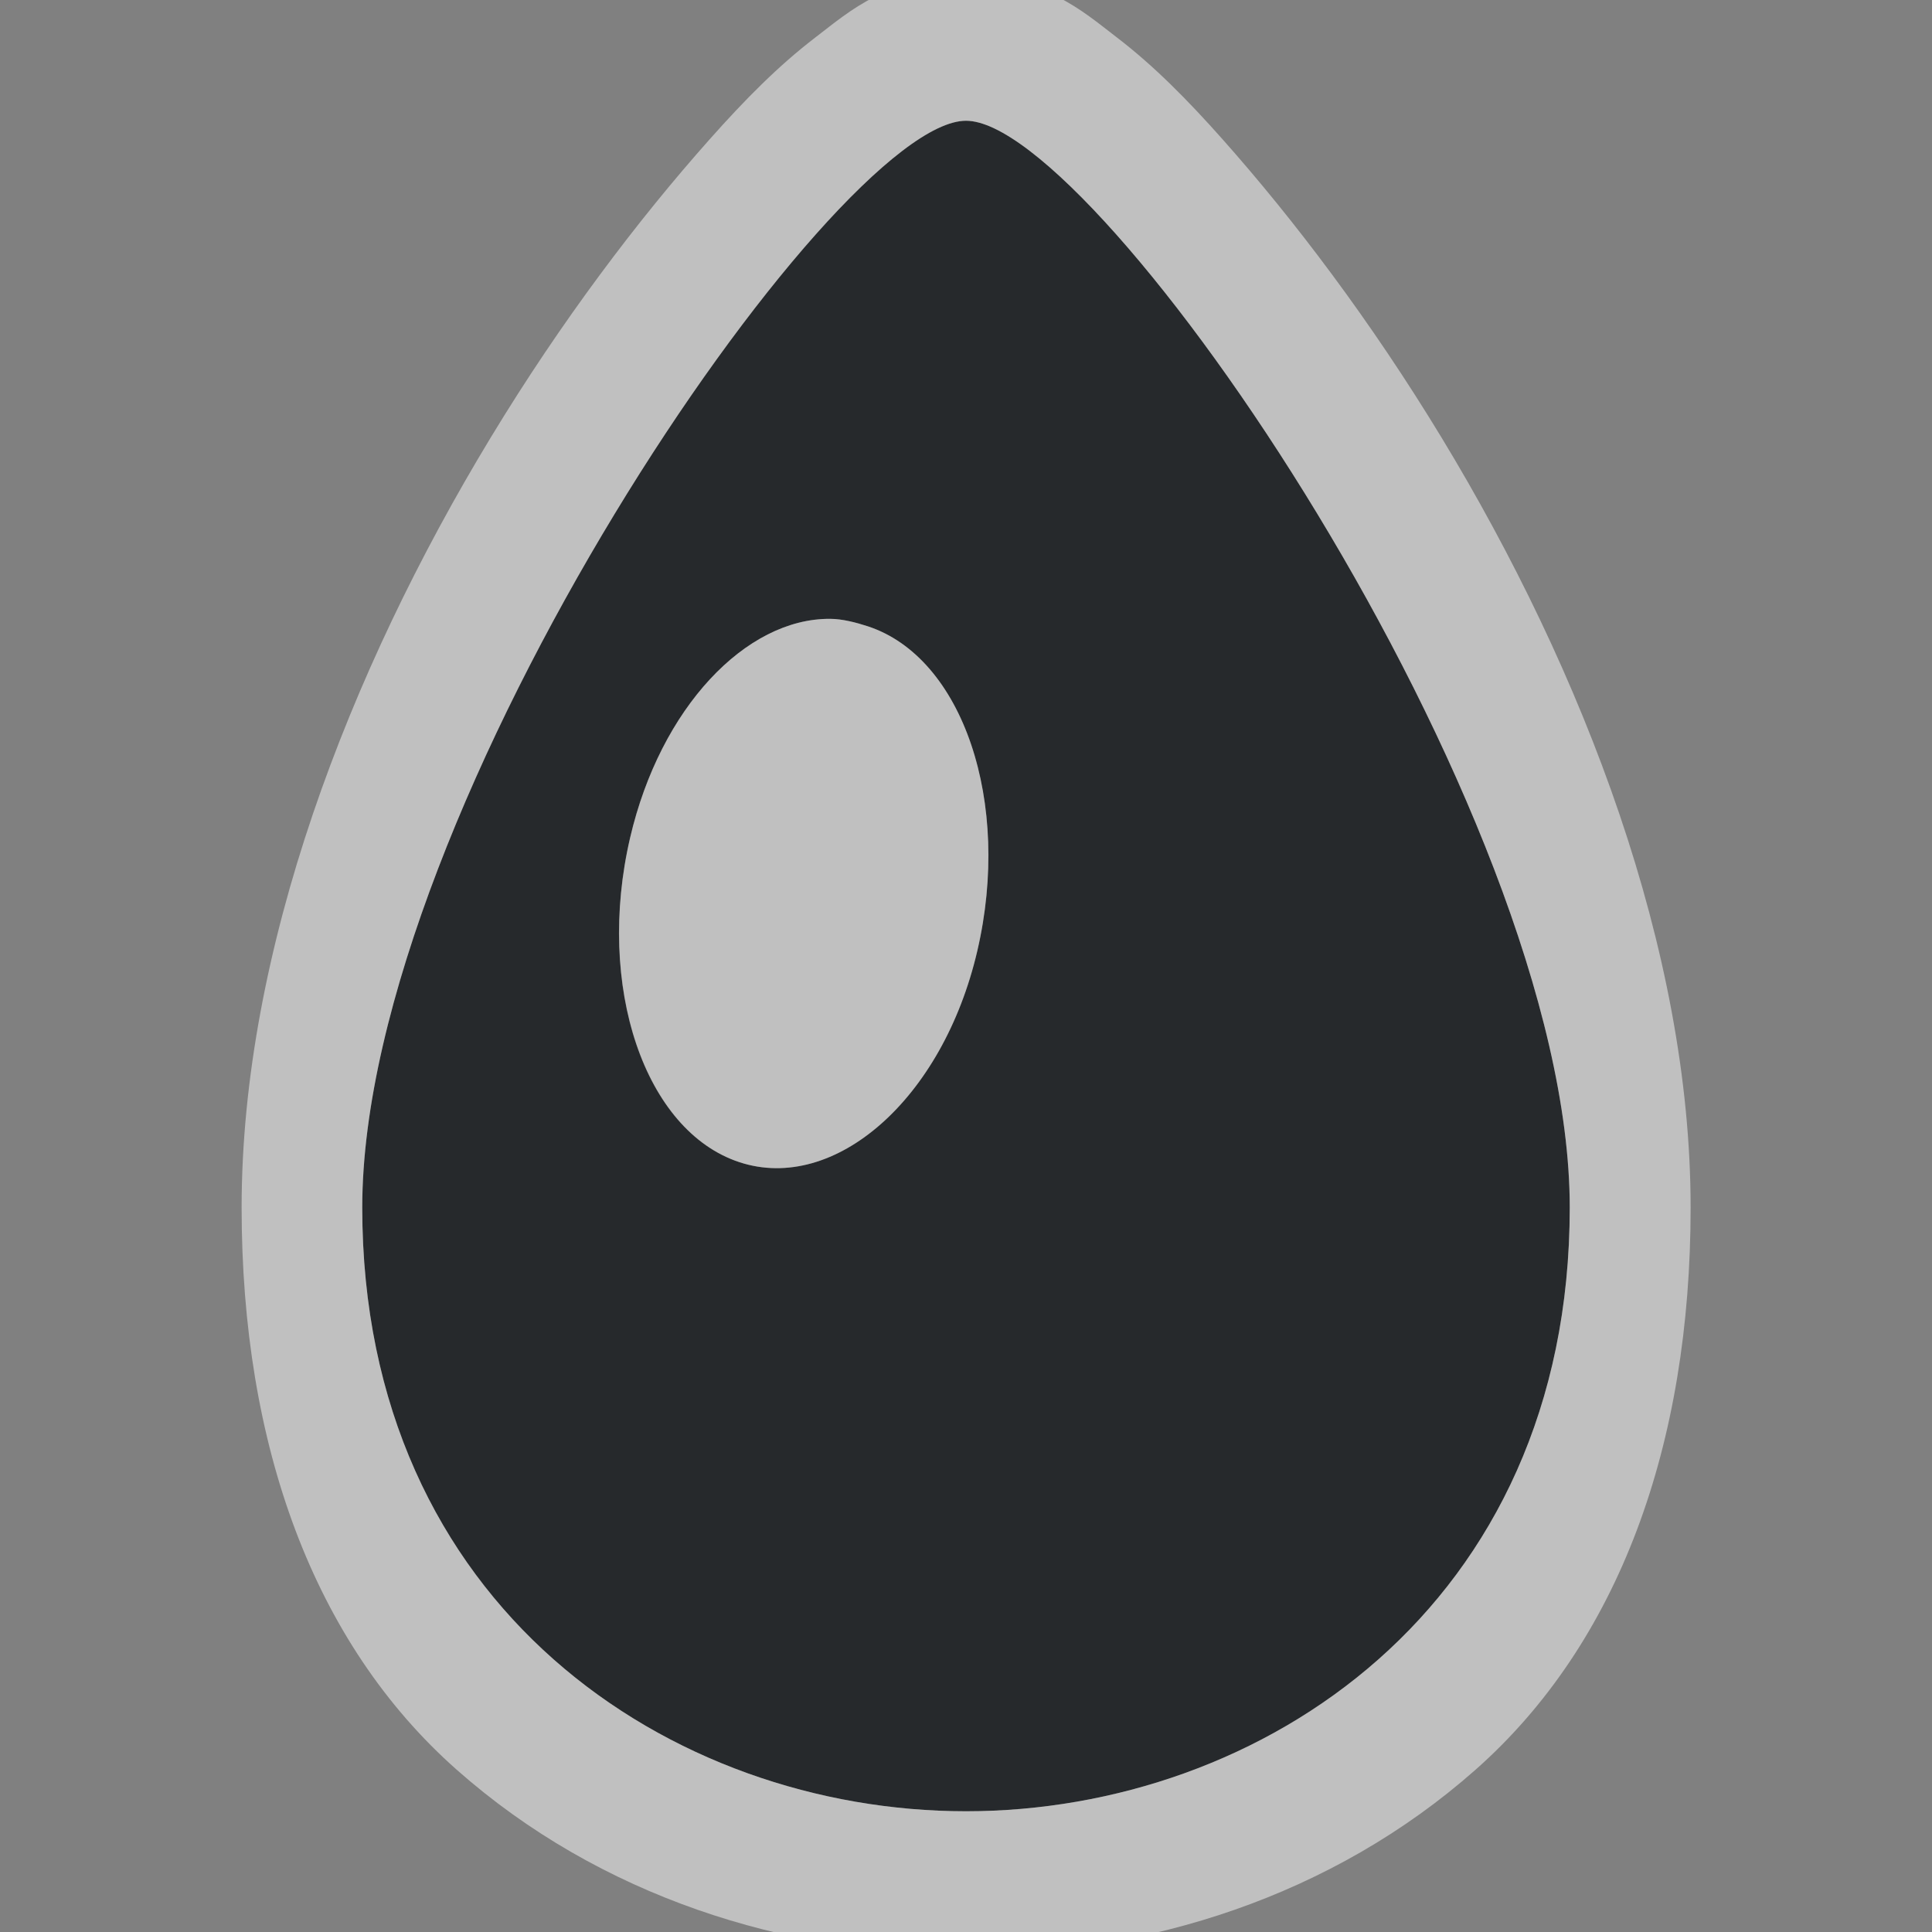<?xml version="1.0" encoding="UTF-8"?>
<svg id="d" width="16" height="16" version="1.1" xmlns="http://www.w3.org/2000/svg" xmlns:cc="http://creativecommons.org/ns#" xmlns:dc="http://purl.org/dc/elements/1.1/" xmlns:rdf="http://www.w3.org/1999/02/22-rdf-syntax-ns#">
	<rect width="100%" height="100%" fill="#808080" stroke="none"/>
	<defs id="f">
		<style id="current-color-scheme" type="text/css">.ColorScheme-Text {color:#090d11;}.ColorScheme-Background{color:#ffffff;}</style>
	</defs>
	<g id="c" transform="translate(3364.4 -2100.7)">
		<path id="b" d="m-3356.4 2101.7c-1.095 0-5 5.686-5 9s2.561 5 5 5c2.439 0 5-1.686 5-5s-3.905-9-5-9zm-1.125 4.125c0.1 7e-4 0.214 0.03 0.312 0.062 0.786 0.258 1.193 1.456 0.906 2.688-0.287 1.231-1.183 2.007-1.969 1.75s-1.193-1.456-0.906-2.688c0.251-1.077 0.96-1.817 1.656-1.812z" style="fill-opacity:.75;fill:currentColor" class="ColorScheme-Text"/>
		<path id="e" transform="translate(-3364.4 2100.7)" d="m8-0.188c-0.656 0-0.945 0.266-1.25 0.5s-0.581 0.513-0.875 0.844c-0.588 0.661-1.224 1.498-1.812 2.469-1.177 1.942-2.062 4.247-2.062 6.375 0 1.966 0.593 3.605 1.781 4.656 1.188 1.051 2.723 1.531 4.219 1.531 1.496 0 3.03-0.48 4.219-1.531 1.188-1.051 1.781-2.69 1.781-4.656 0-2.128-0.885-4.434-2.062-6.375-0.589-0.971-1.225-1.808-1.812-2.469-0.294-0.331-0.57-0.61-0.875-0.844s-0.594-0.5-1.25-0.5zm0 1.188c1.095 0 5 5.686 5 9s-2.561 5-5 5c-2.439 0-5-1.686-5-5s3.905-9 5-9zm-1.125 4.125c-0.697-0.005-1.405 0.735-1.656 1.812-0.287 1.231 0.121 2.43 0.906 2.688s1.682-0.519 1.969-1.75c0.287-1.231-0.121-2.43-0.906-2.688-0.098-0.032-0.212-0.062-0.312-0.062z" style="fill-opacity:.5;fill:currentColor" class="ColorScheme-Background"/>
	</g>
</svg>
